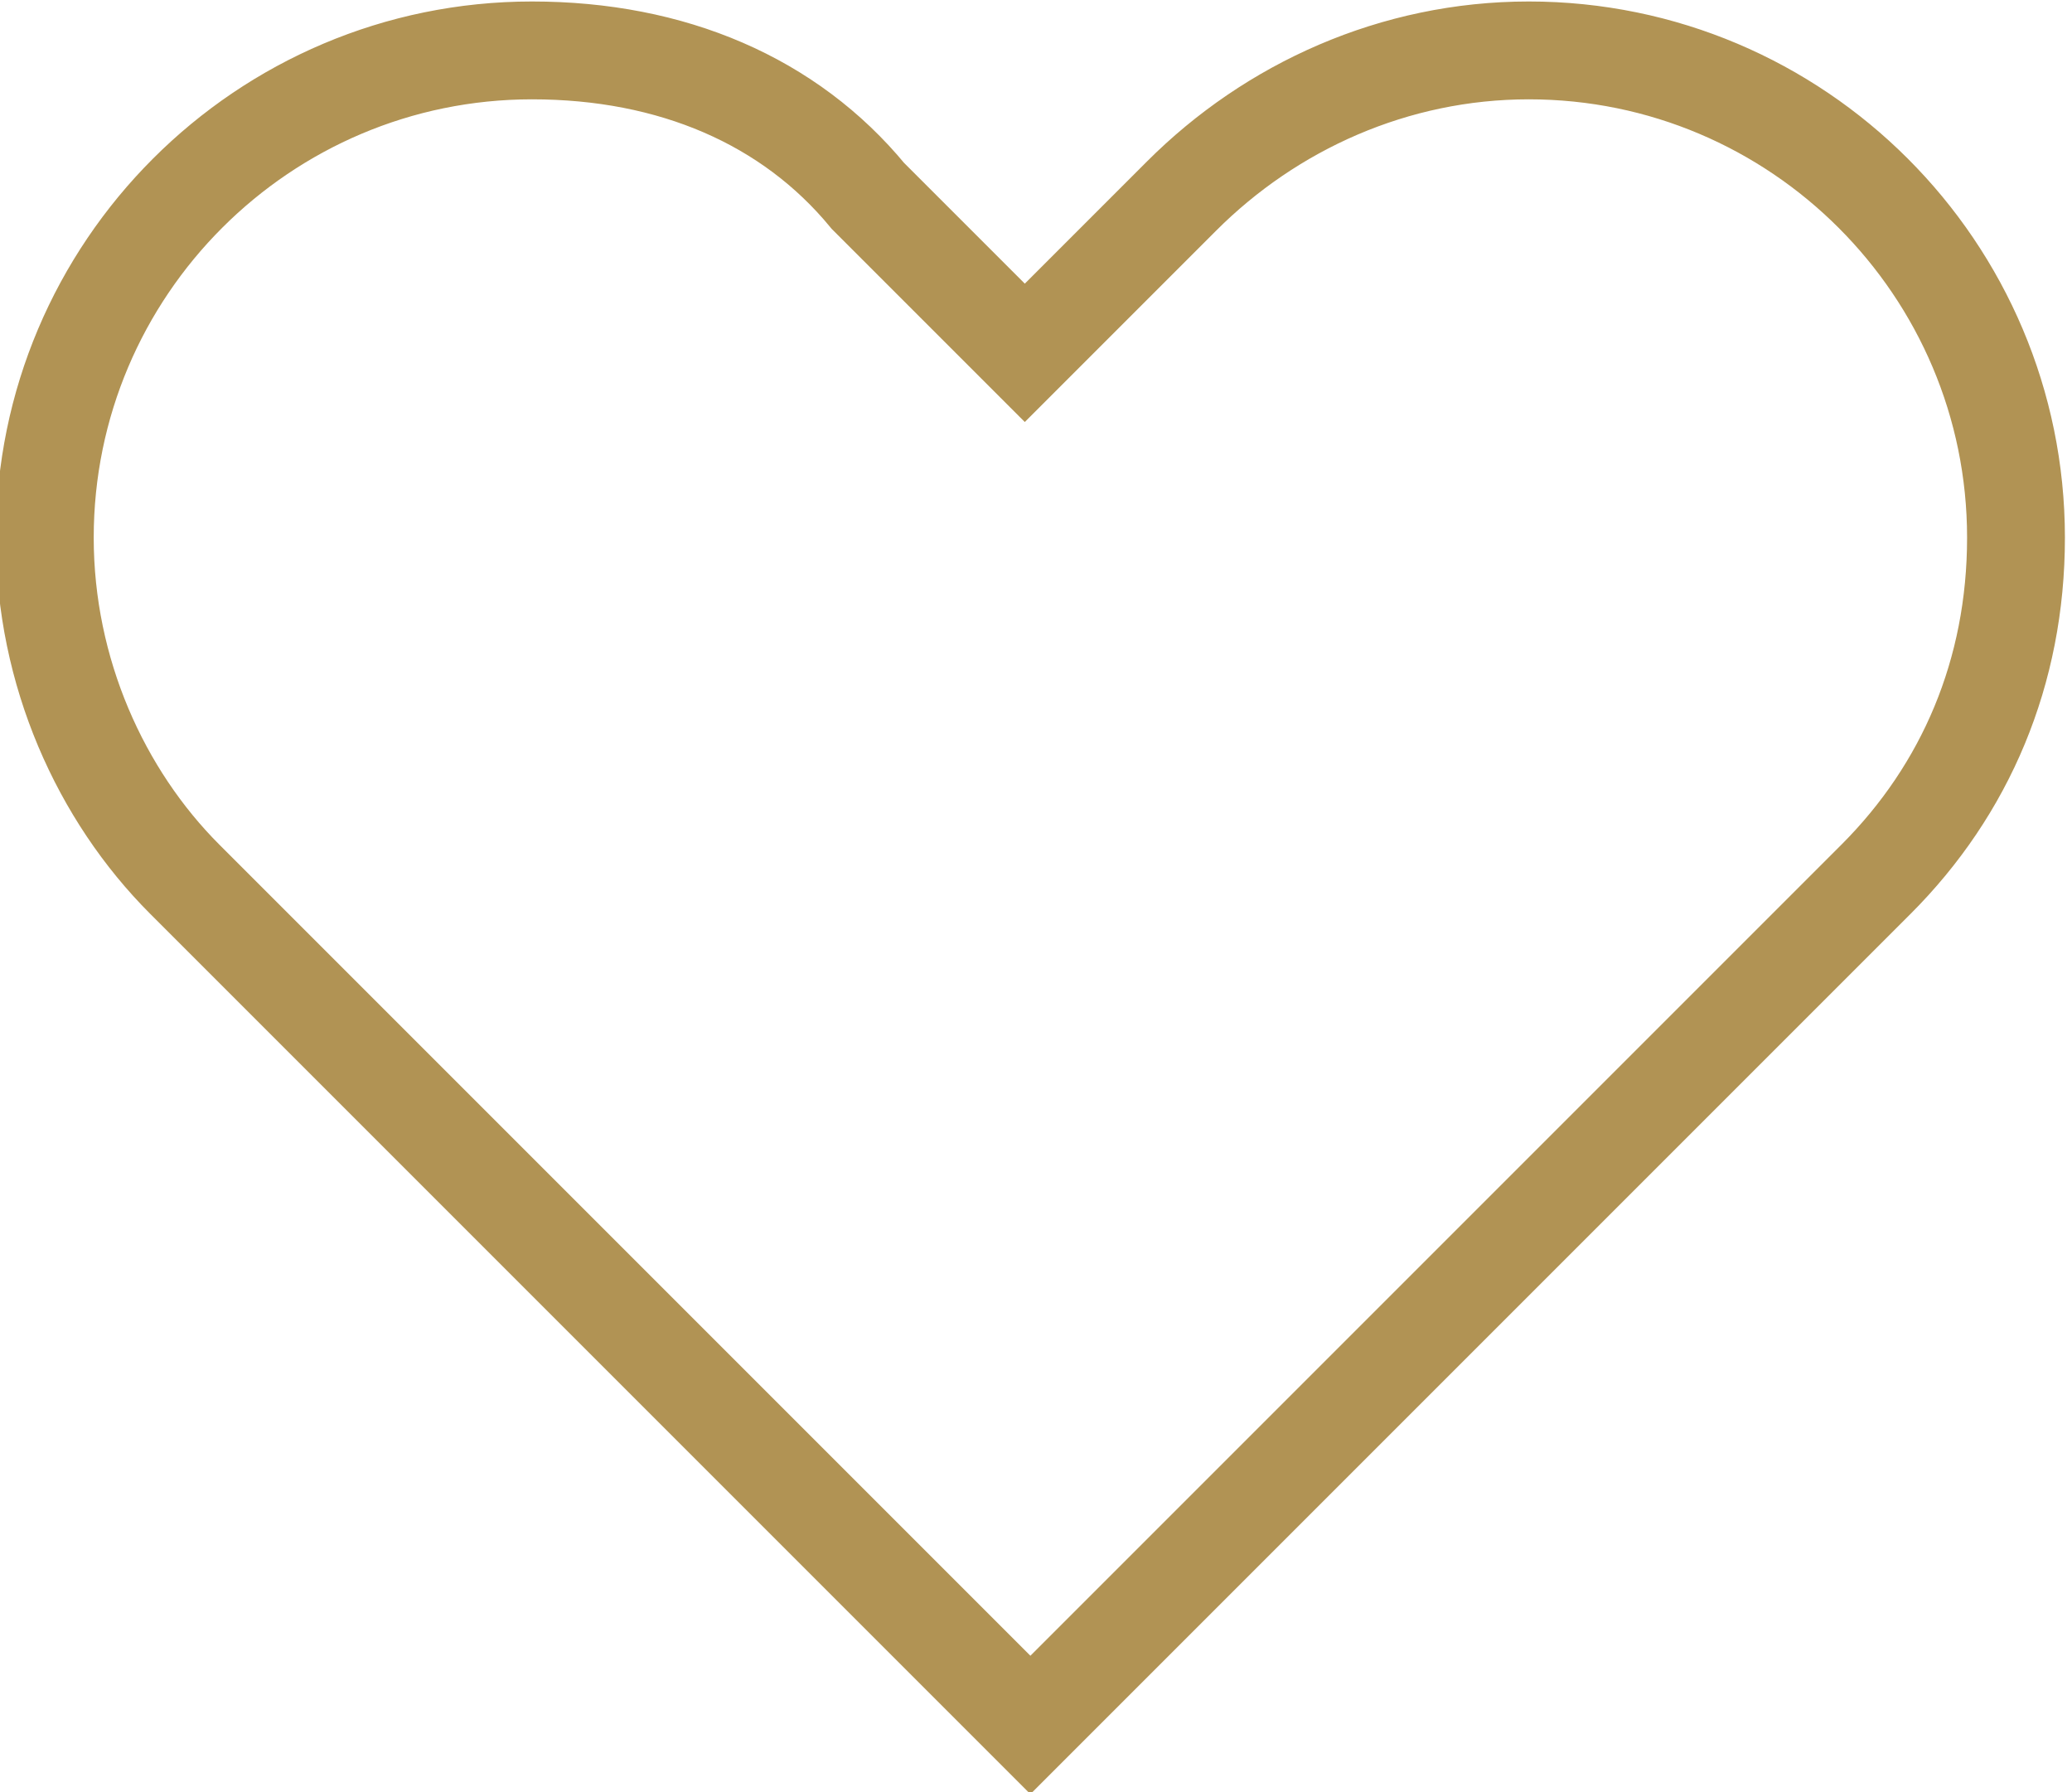 <?xml version="1.0" encoding="utf-8"?>
<!-- Generator: Adobe Illustrator 21.0.2, SVG Export Plug-In . SVG Version: 6.00 Build 0)  -->
<svg version="1.1" id="Слой_1" xmlns="http://www.w3.org/2000/svg" xmlns:xlink="http://www.w3.org/1999/xlink" x="0px" y="0px"
	 viewBox="0 0 37 32" style="enable-background:new 0 0 37 32;" xml:space="preserve">
<style type="text/css">
	.st0{fill:none;stroke:#B19354;stroke-width:1.747;stroke-linecap:square;stroke-miterlimit:10;}
</style>
<title>5</title>
<path class="st0" d="M9.5,0.9C9.5,0.9,9.5,0.9,9.5,0.9c-4.8,0-8.7,3.9-8.7,8.7c0,2.4,1,4.6,2.5,6.1l15.1,15.1l15.1-15.1
	c1.6-1.6,2.5-3.7,2.5-6.1c0-4.8-3.9-8.7-8.7-8.7c-2.4,0-4.6,1-6.2,2.6l0,0l-2.8,2.8l-2.8-2.8C14.1,1.8,12,0.9,9.5,0.9
	C9.6,0.9,9.6,0.9,9.5,0.9L9.5,0.9L9.5,0.9z"/>
</svg>
